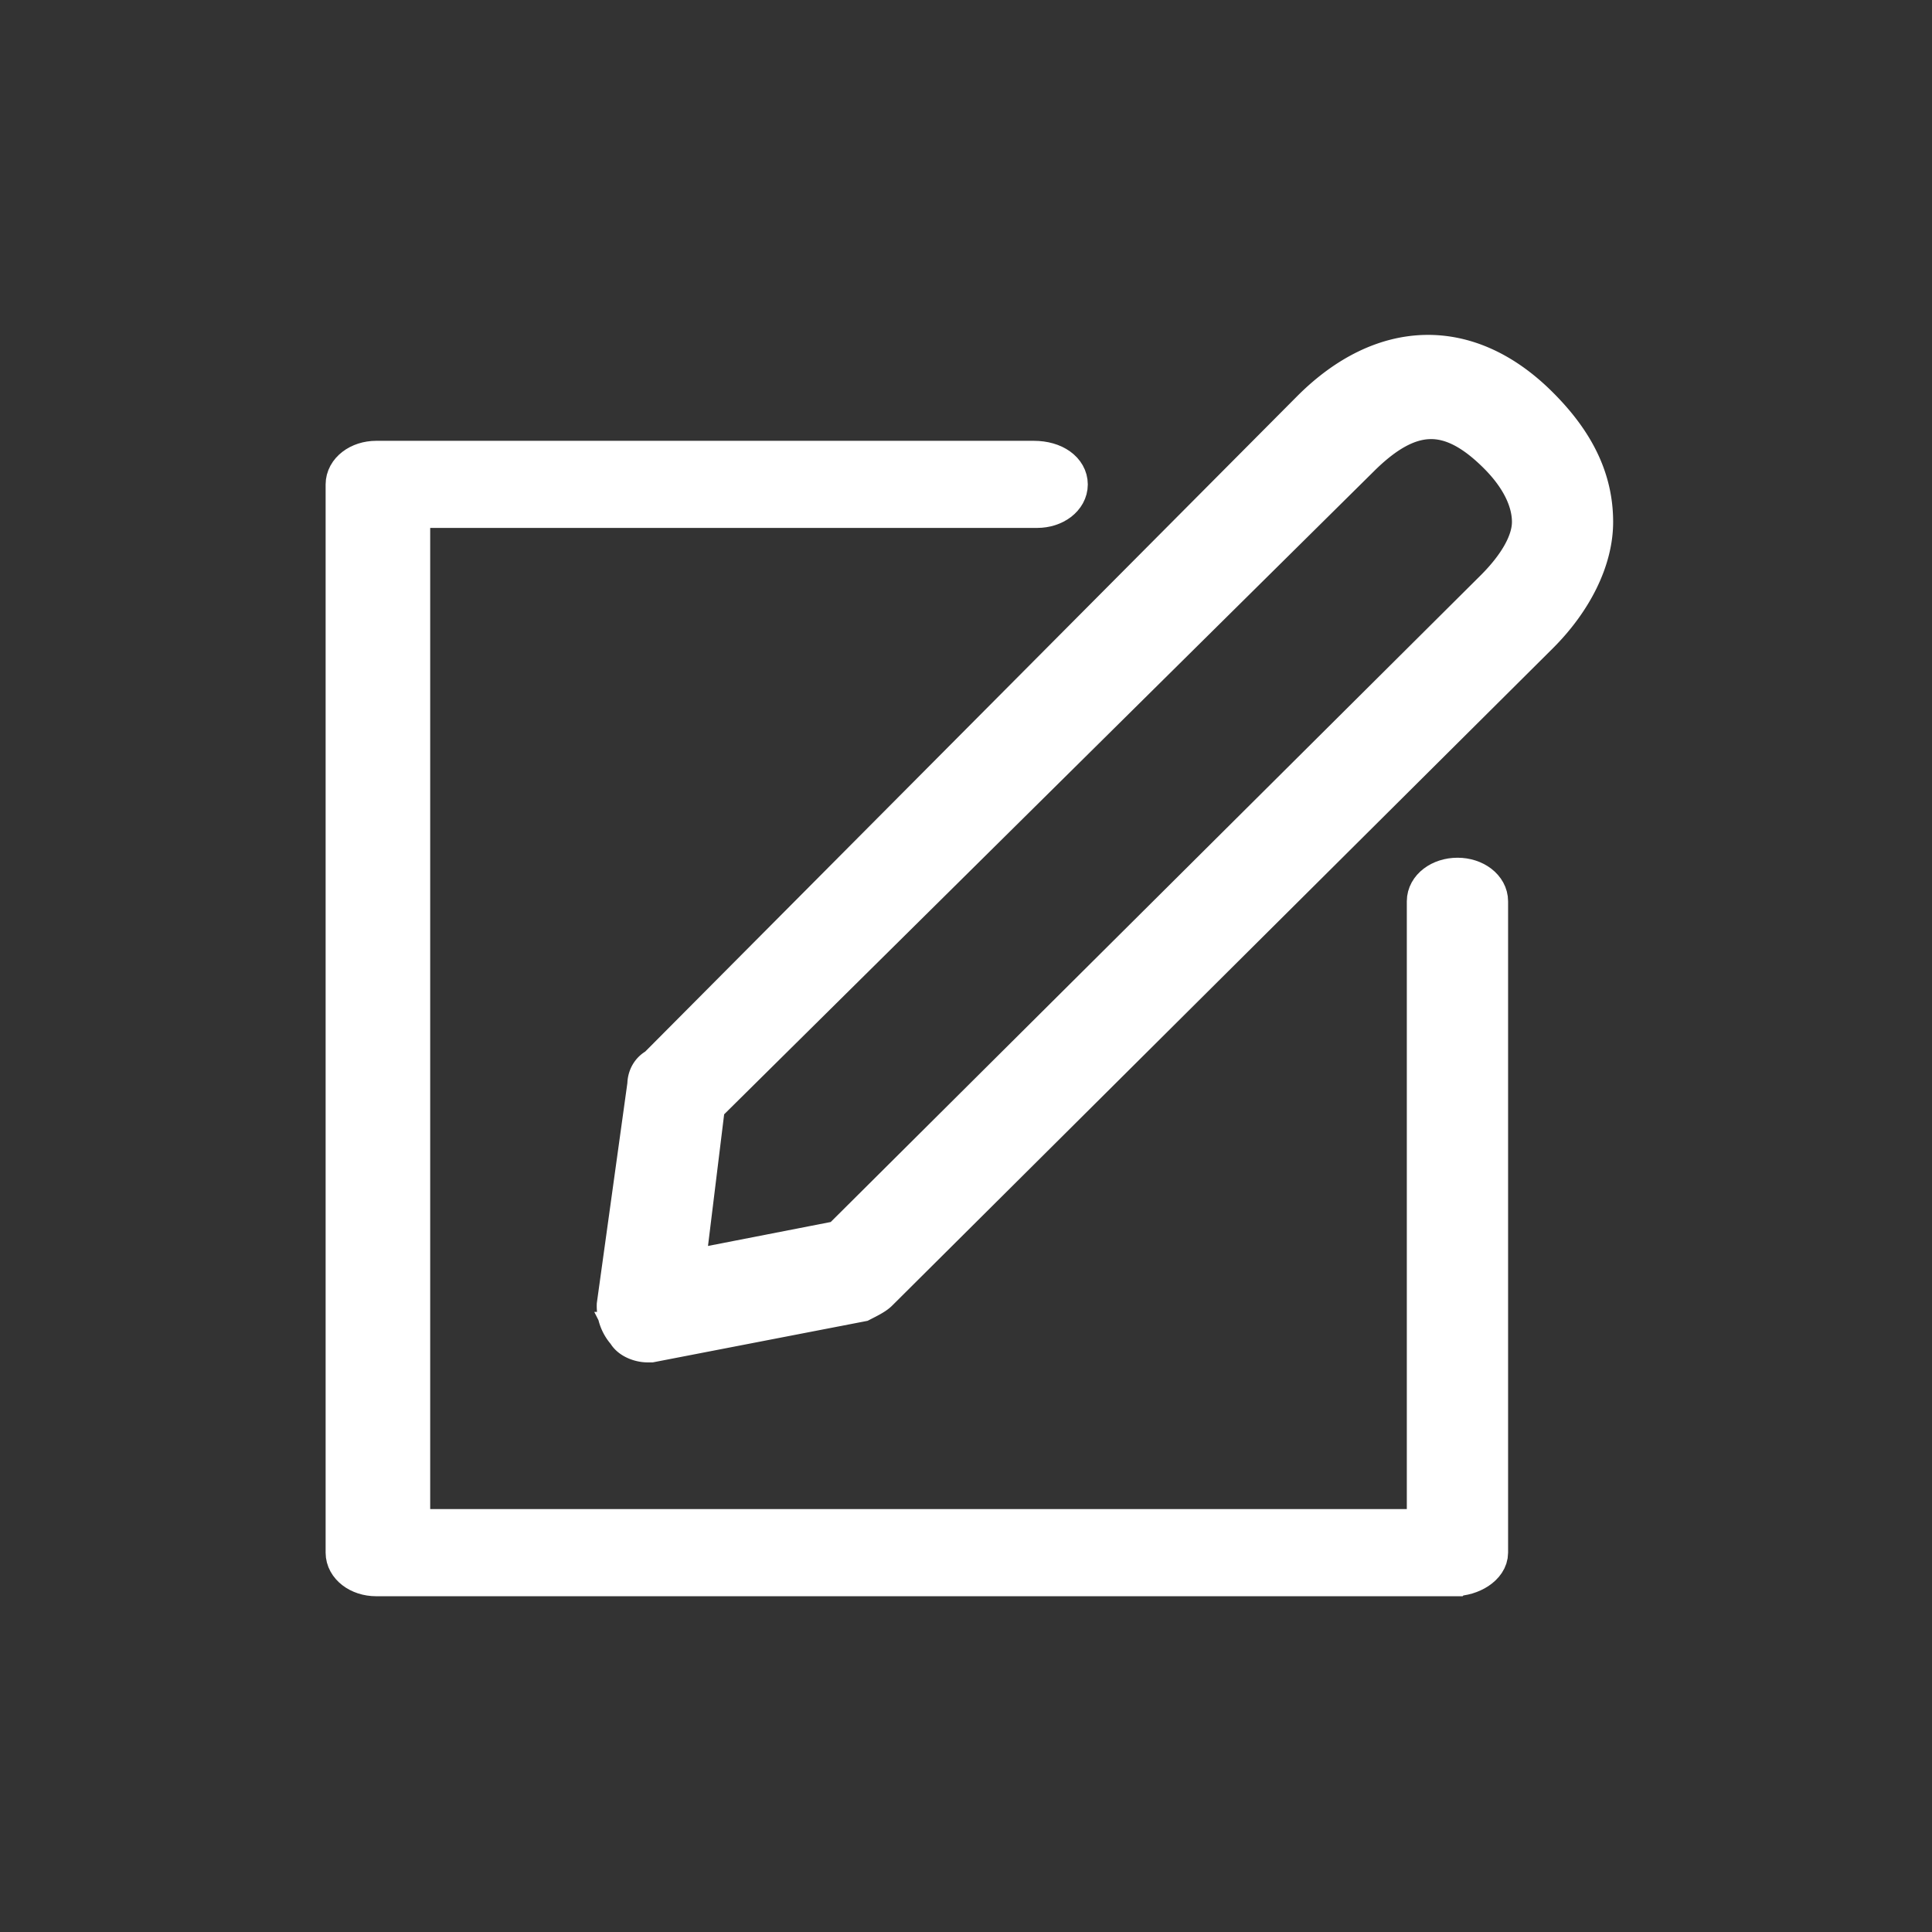 <svg xmlns="http://www.w3.org/2000/svg" width="24" height="24" viewBox="0 0 24 24">
    <rect x="0" y="0" width="24" height="24" fill="#333333" stroke="none"/>
    <g fill="#FFF" fill-rule="nonzero" stroke="#FFF" stroke-width=".5">
        <path d="M18.063 19.579H4.673c-.21 0-.378-.13-.378-.291V6.018c0-.162.168-.292.379-.292h8.168c.253 0 .421.13.421.292 0 .161-.168.29-.379.29h-7.79v12.688h12.632v-7.8c0-.162.169-.291.38-.291.21 0 .378.13.378.291v8.092c0 .161-.21.29-.42.29z"/>
        <path d="M8.042 16.674c-.084 0-.21-.042-.253-.127a.478.478 0 0 1-.126-.336l.38-2.737c0-.085.041-.169.125-.21l8.127-8.17c.884-.883 1.937-.926 2.82-.041.464.463.674.926.674 1.431 0 .463-.252.969-.673 1.39l-8.21 8.168c-.043.043-.127.084-.211.127l-2.61.505h-.043zm.716-2.948l-.253 2.063 1.937-.378 8.126-8.085c.295-.294.464-.59.464-.842s-.126-.547-.421-.842c-.59-.59-1.095-.59-1.727.042l-8.126 8.042z"/>
    </g>
</svg>
